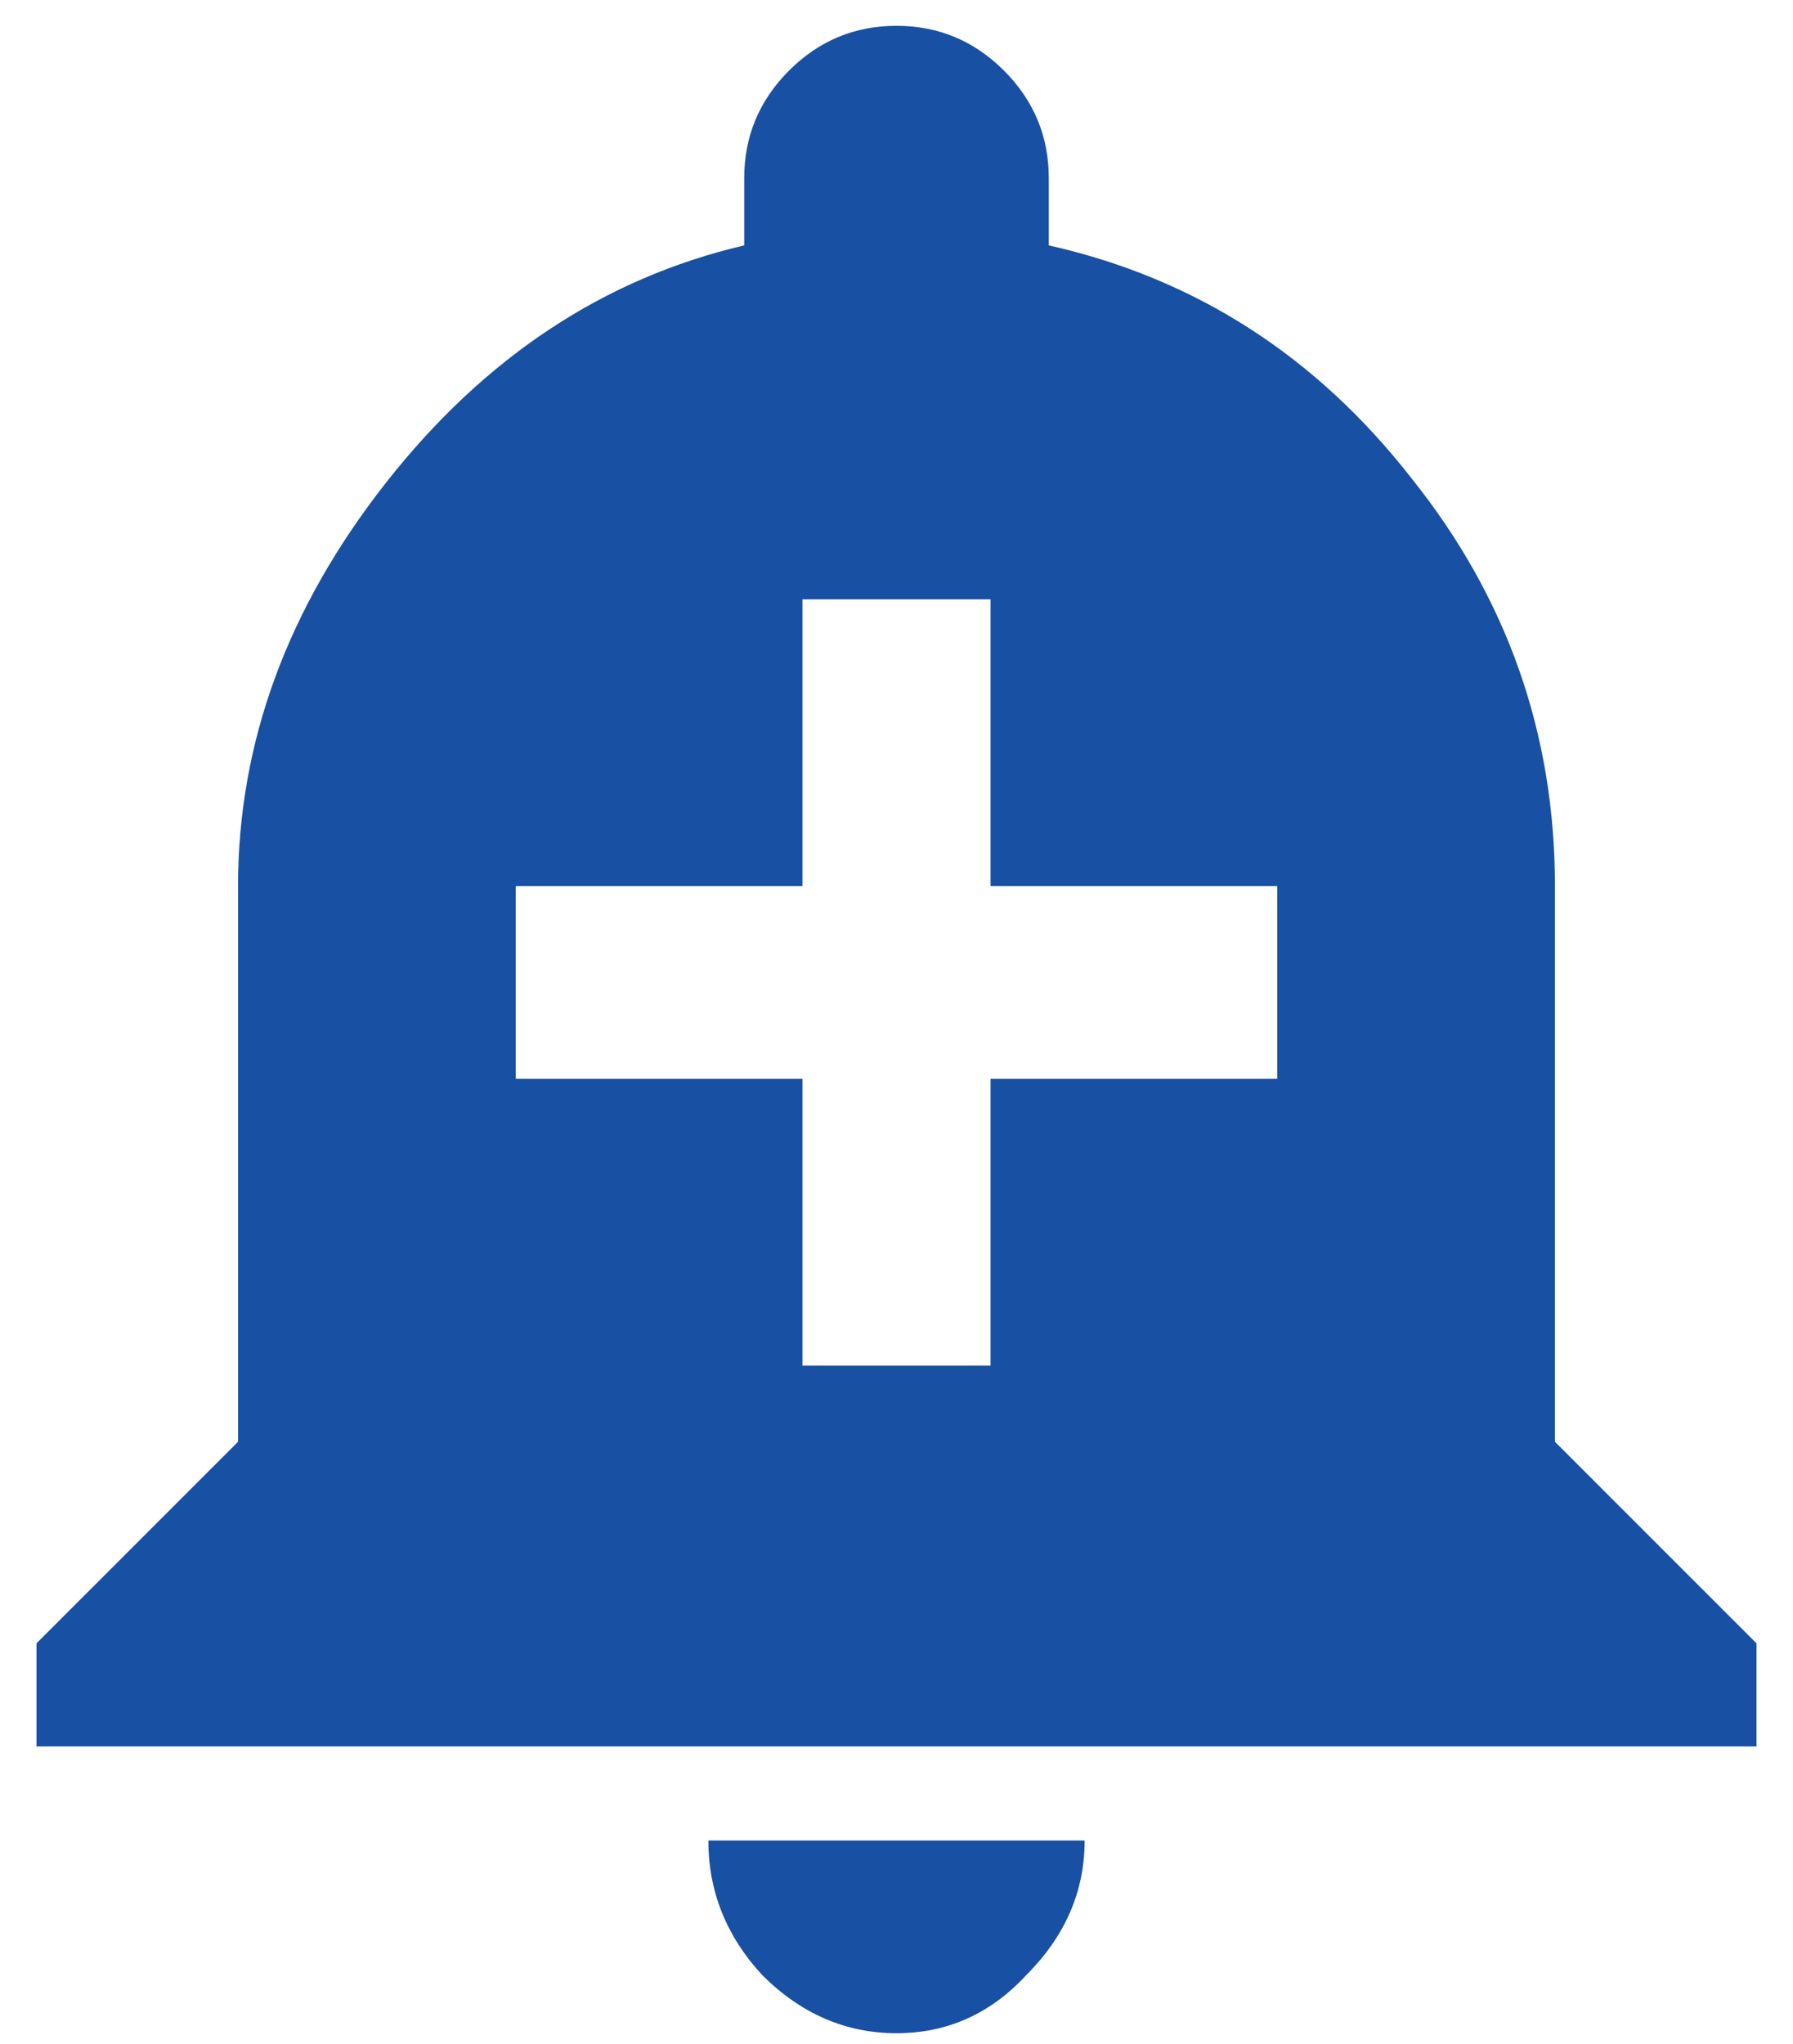 <svg width="43" height="49" viewBox="0 0 43 49" fill="none" xmlns="http://www.w3.org/2000/svg">
<path d="M30.631 25.863V21.244H23.756V14.369H19.244V21.244H12.369V25.863H19.244V32.738H23.756V25.863H30.631ZM37.291 34.565L42.125 39.398V41.869H0.875V39.398L5.709 34.565V21.244C5.709 17.807 6.891 14.584 9.254 11.576C11.617 8.568 14.482 6.671 17.848 5.883V4.271C17.848 3.269 18.206 2.41 18.922 1.693C19.638 0.977 20.497 0.619 21.5 0.619C22.503 0.619 23.362 0.977 24.078 1.693C24.794 2.41 25.152 3.269 25.152 4.271V5.883C28.662 6.671 31.562 8.533 33.853 11.469C36.145 14.333 37.291 17.592 37.291 21.244V34.565ZM16.988 44.125H26.012C26.012 45.342 25.546 46.417 24.615 47.348C23.756 48.279 22.717 48.744 21.5 48.744C20.283 48.744 19.208 48.279 18.277 47.348C17.418 46.417 16.988 45.342 16.988 44.125Z" fill="#1850A3"/>
</svg>
